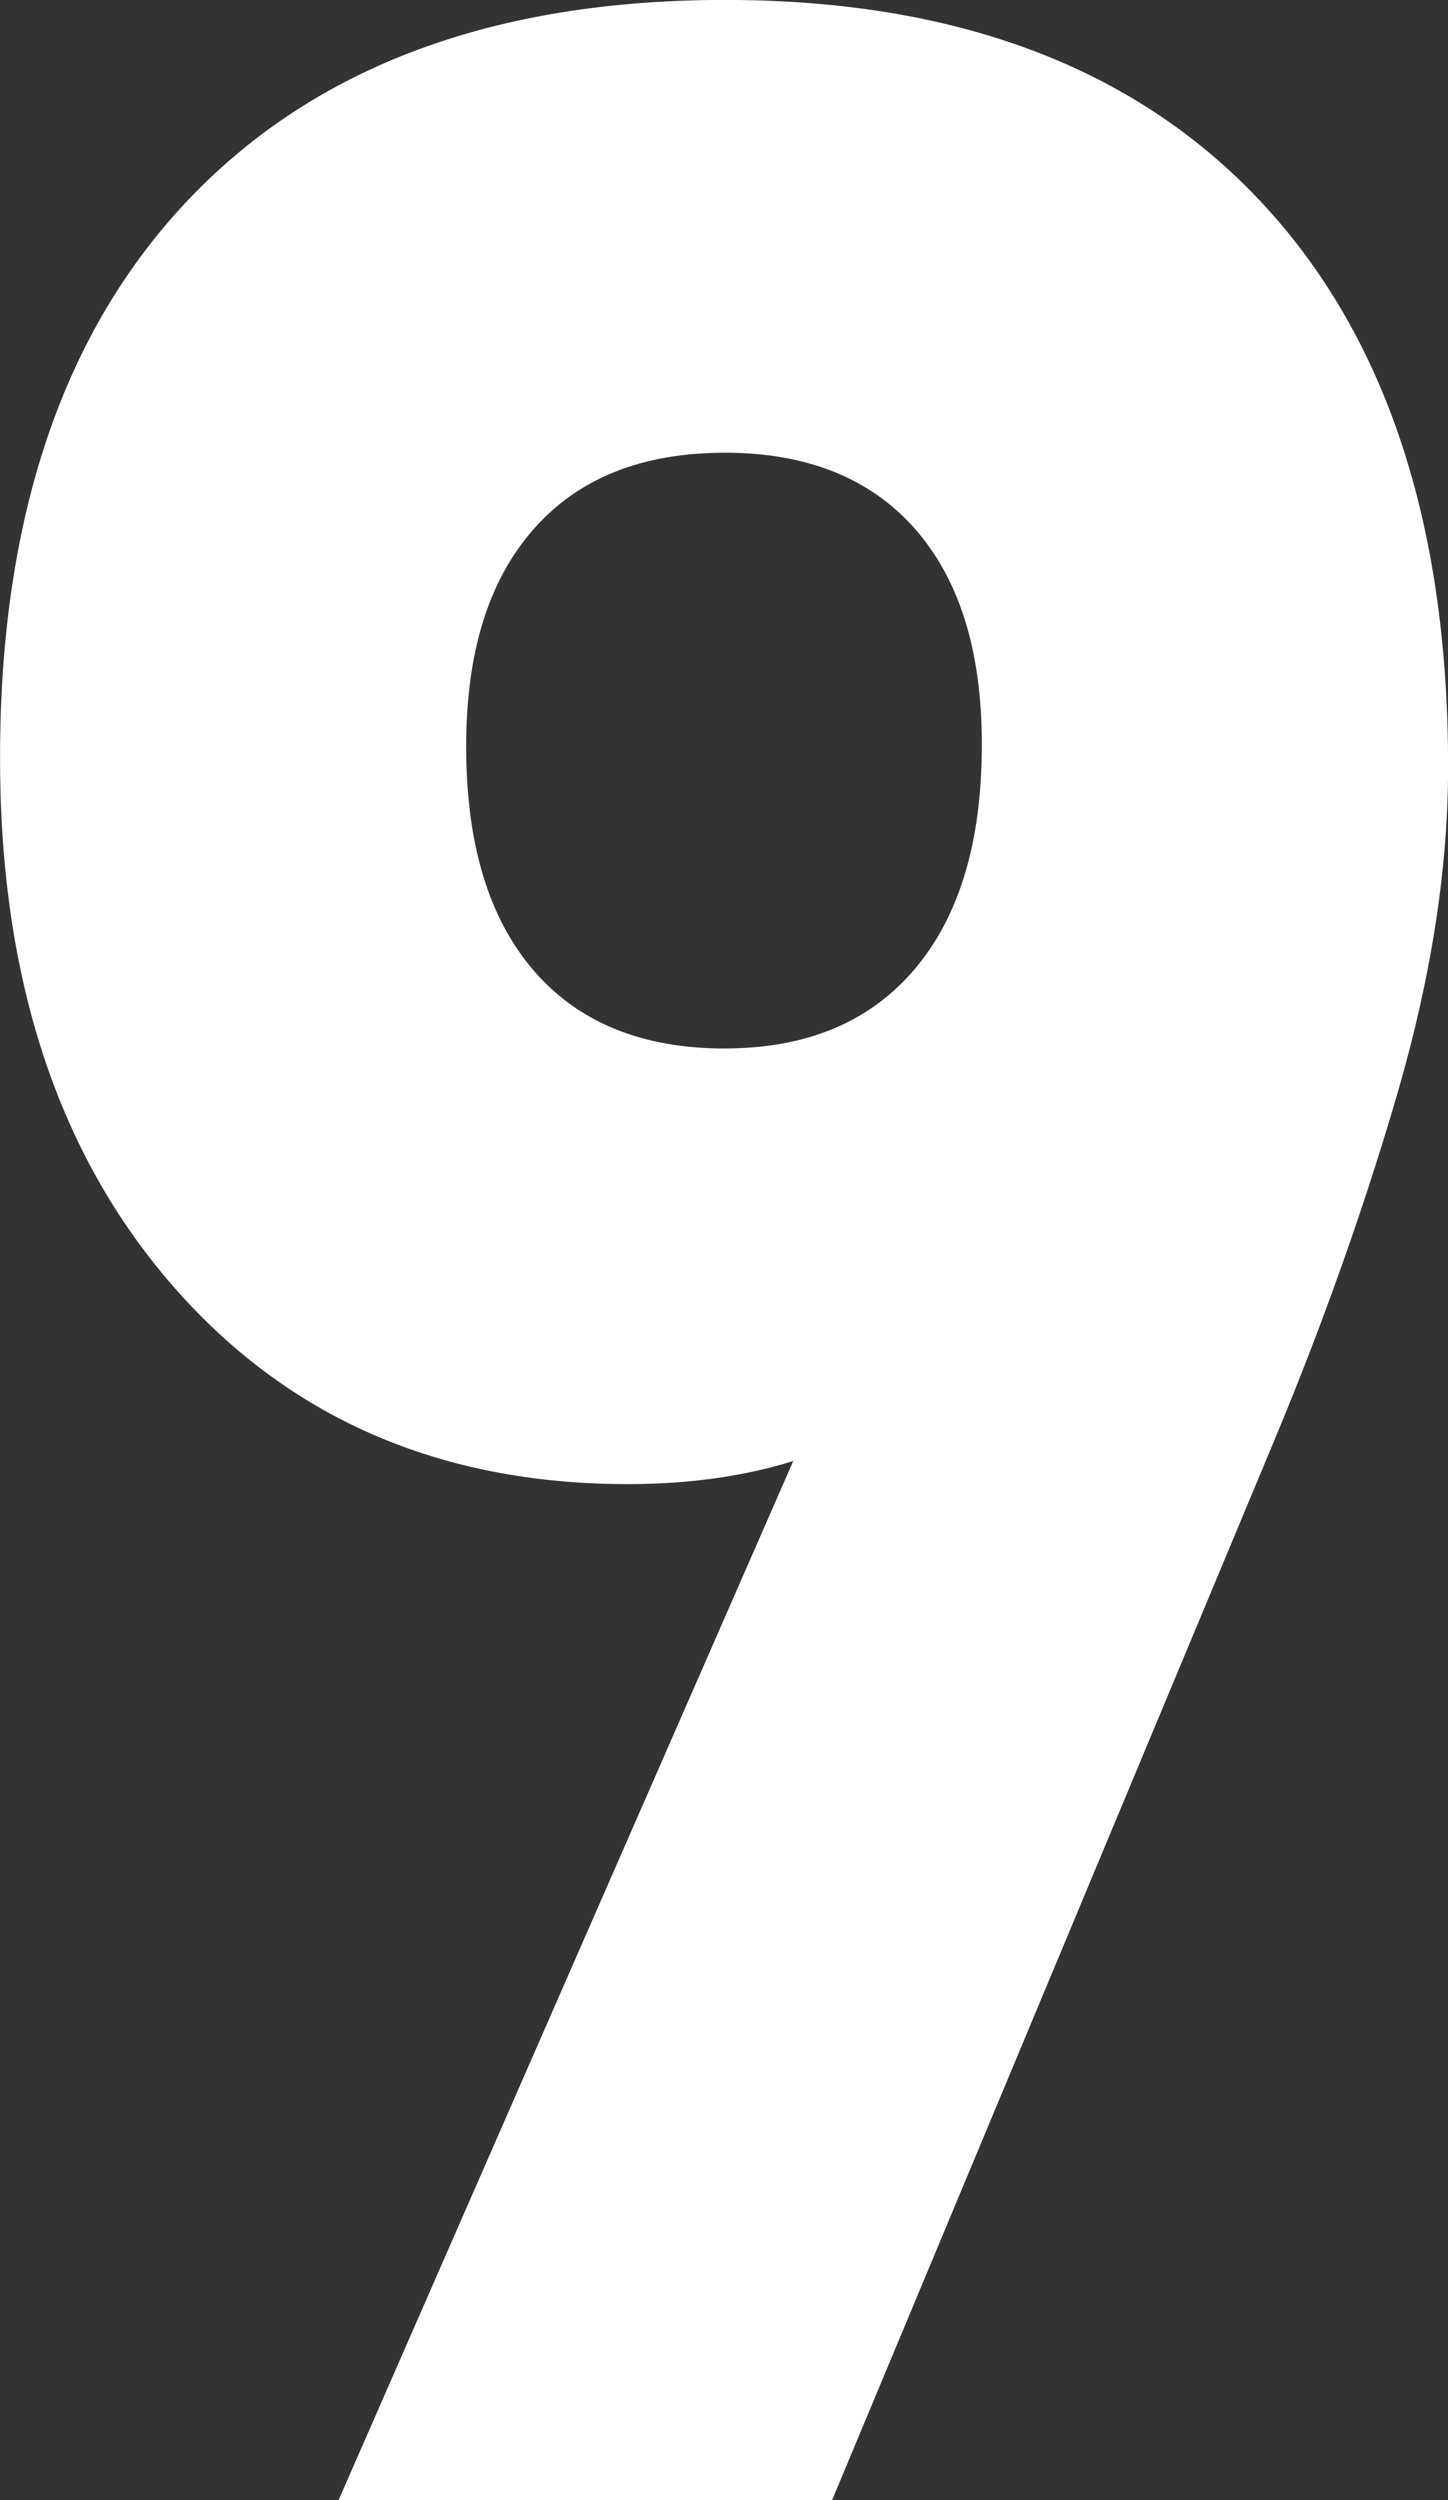 <?xml version="1.0" encoding="UTF-8" standalone="no"?>
<!-- Created with Inkscape (http://www.inkscape.org/) -->

<svg
   width="21.673mm"
   height="37.409mm"
   viewBox="0 0 21.673 37.409"
   version="1.1"
   id="svg40454"
   inkscape:version="1.2.2 (b0a8486541, 2022-12-01)"
   sodipodi:docname="09.svg"
   xmlns:inkscape="http://www.inkscape.org/namespaces/inkscape"
   xmlns:sodipodi="http://sodipodi.sourceforge.net/DTD/sodipodi-0.dtd"
   xmlns="http://www.w3.org/2000/svg"
   xmlns:svg="http://www.w3.org/2000/svg">
  <rect x="0" y="0" width="21.673" height="37.409" fill="#333333" stroke="none"/>
  <sodipodi:namedview
     id="namedview40456"
     pagecolor="#ffffff"
     bordercolor="#000000"
     borderopacity="0.25"
     inkscape:showpageshadow="2"
     inkscape:pageopacity="0.0"
     inkscape:pagecheckerboard="0"
     inkscape:deskcolor="#d1d1d1"
     inkscape:document-units="mm"
     showgrid="false"
     inkscape:zoom="0.69664703"
     inkscape:cx="-152.87512"
     inkscape:cy="223.92976"
     inkscape:window-width="1920"
     inkscape:window-height="1011"
     inkscape:window-x="0"
     inkscape:window-y="0"
     inkscape:window-maximized="1"
     inkscape:current-layer="layer1" />
  <defs
     id="defs40451" />
  <g
     inkscape:label="Layer 1"
     inkscape:groupmode="layer"
     id="layer1"
     transform="translate(-146.019,-89.158)">
    <path
       d="m 156.868,104.846 c 1.223,0 2.169,-0.395 2.84,-1.185 0.67,-0.79 1.006,-1.905 1.006,-3.348 v -0.028 c 0,-1.39 -0.336,-2.462 -1.006,-3.221 -0.671,-0.755 -1.617,-1.132 -2.84,-1.132 -1.239,0 -2.194,0.381 -2.865,1.147 -0.671,0.762 -1.006,1.841 -1.006,3.235 v 0.025 c 0,1.443 0.335,2.554 1.006,3.337 0.67,0.78 1.625,1.171 2.865,1.171 z m -5.781,21.721 8.048,-18.387 1.248,0.917 c -0.442,0.801 -1.095,1.376 -1.961,1.732 -0.866,0.356 -1.868,0.536 -3.005,0.536 -2.819,0 -5.09,-0.991 -6.812,-2.967 -1.724,-1.979 -2.585,-4.607 -2.585,-7.885 v -0.025 c 0,-3.598 0.947,-6.385 2.84,-8.364 1.893,-1.979 4.562,-2.967 8.009,-2.967 3.447,0 6.112,0.998 7.997,2.992 1.885,1.997 2.827,4.819 2.827,8.467 v 0.028 c 0,1.51 -0.251,3.126 -0.751,4.851 -0.501,1.722 -1.117,3.457 -1.846,5.207 l -6.622,15.864 h -7.385"
       style="fill:#ffffff;fill-opacity:1;fill-rule:nonzero;stroke:none;stroke-width:0.035"
       id="path590" />
  </g>
</svg>
